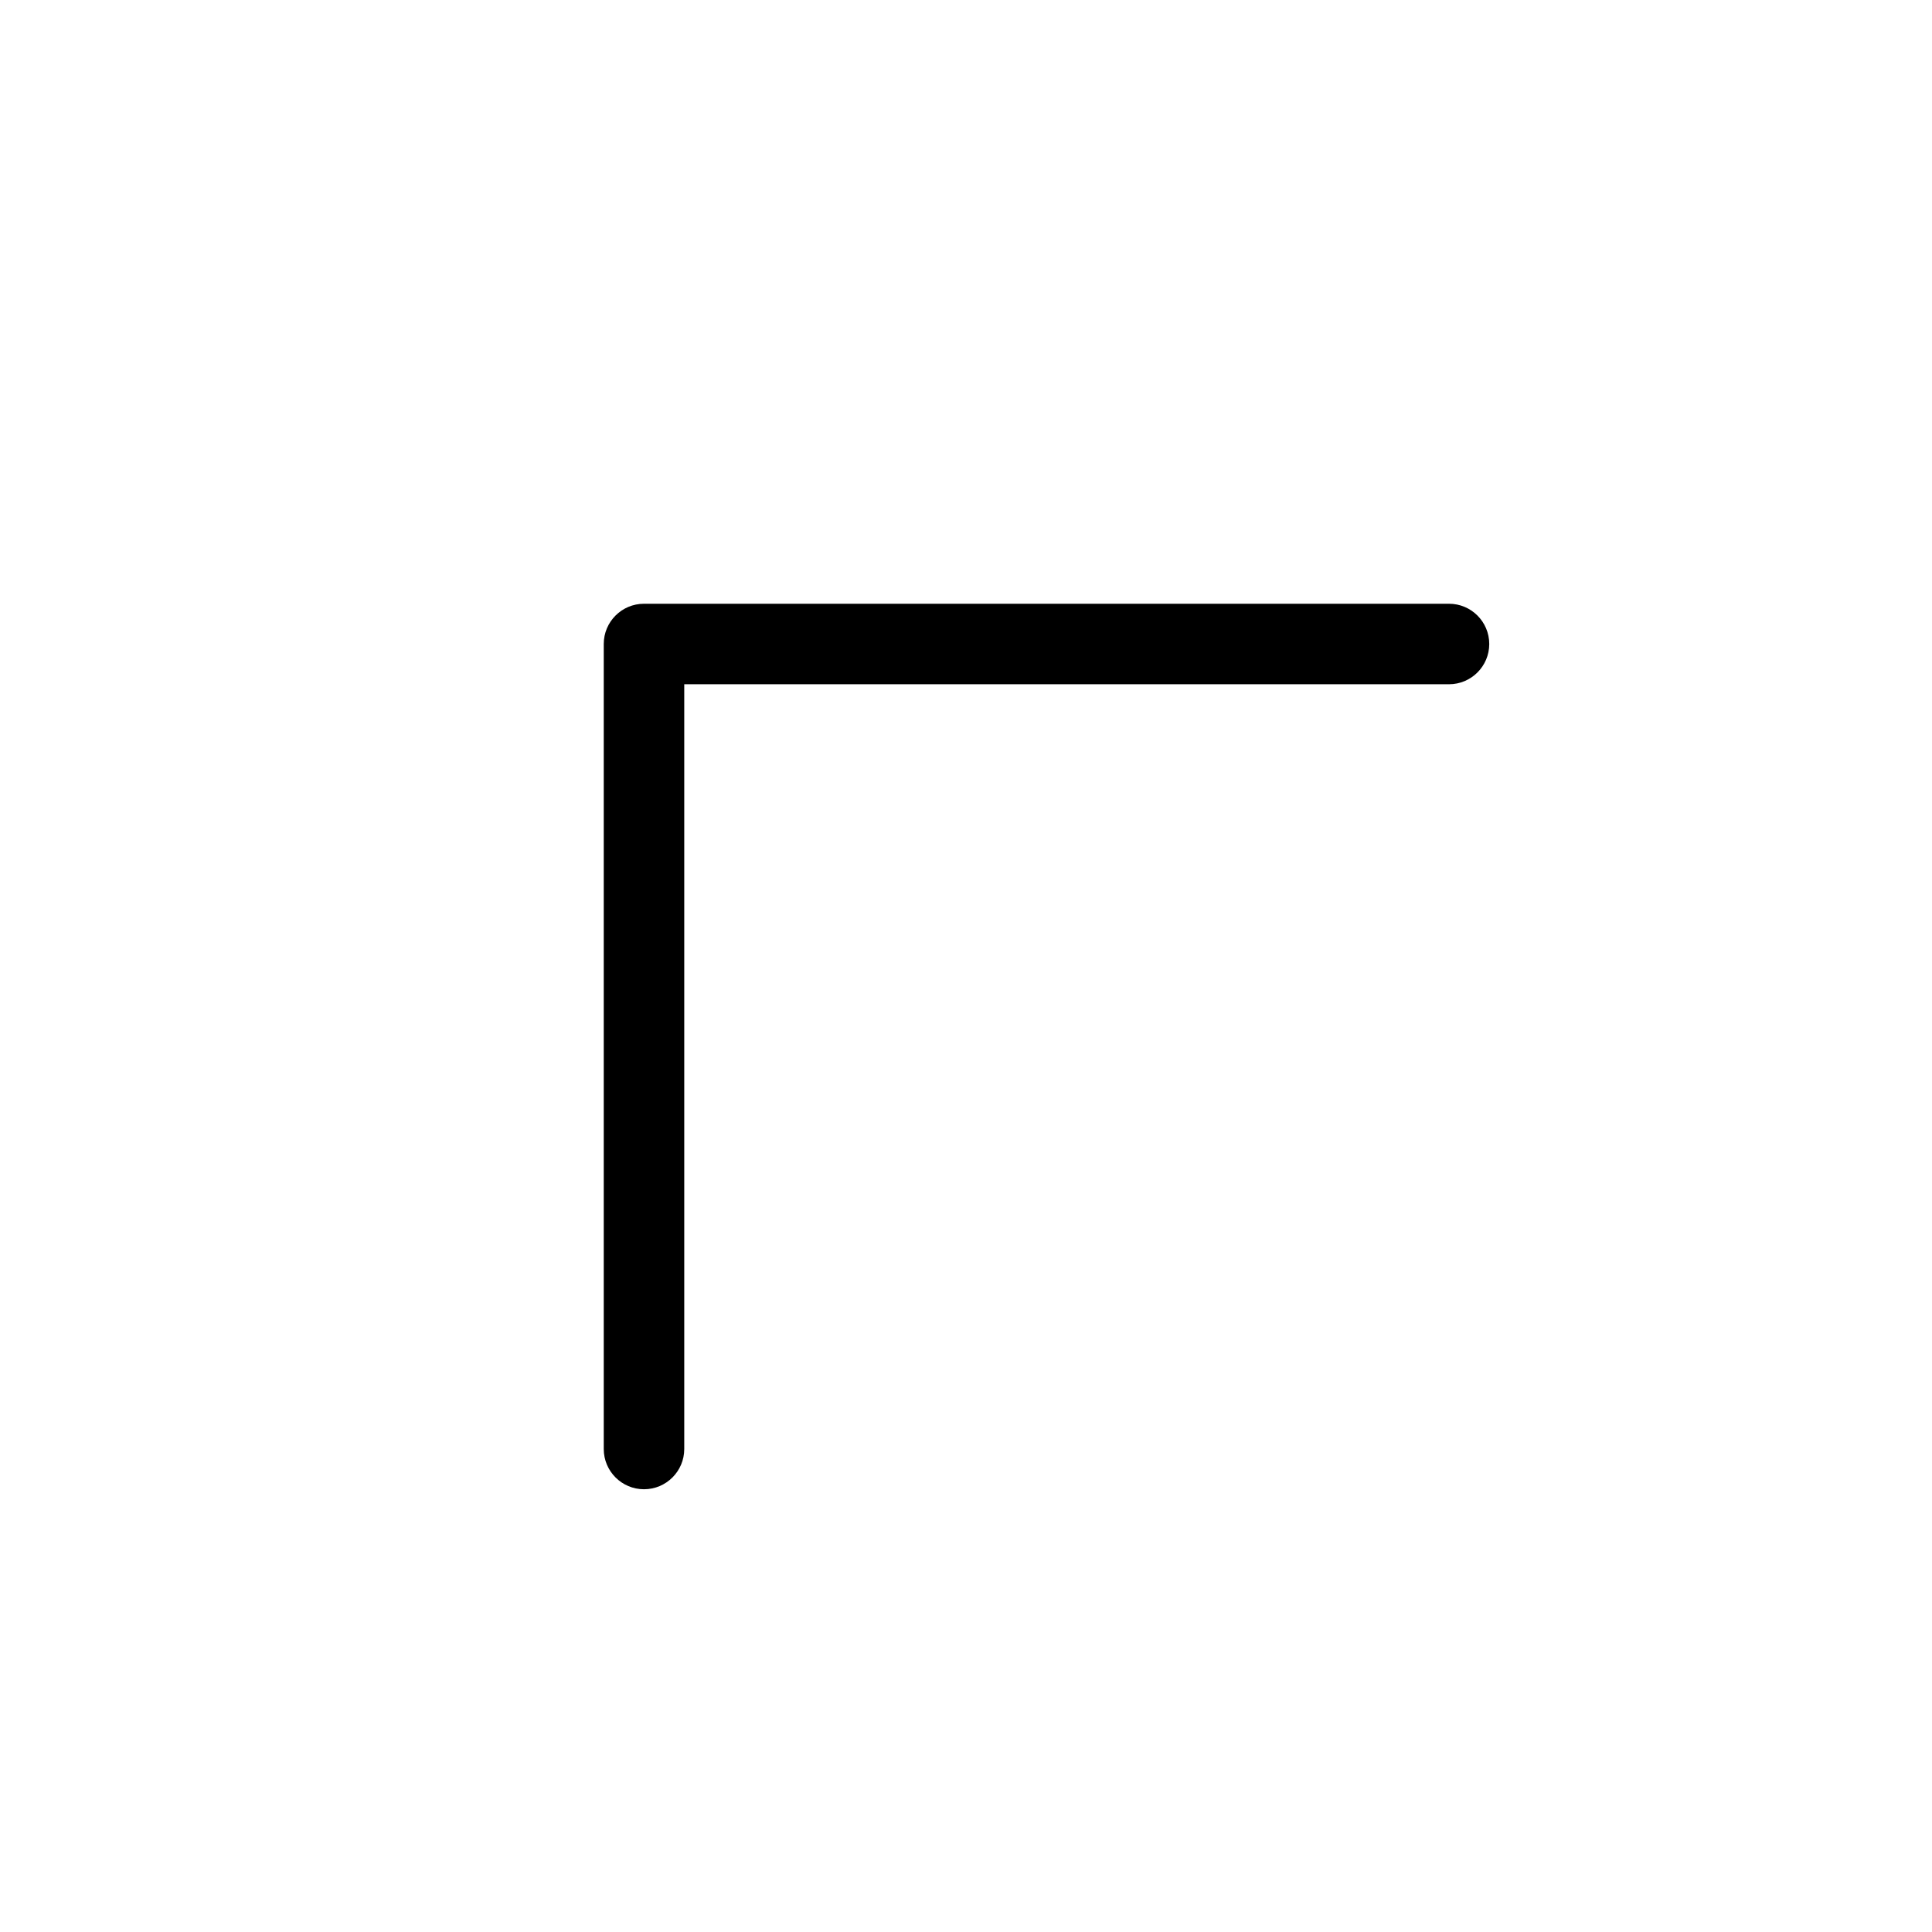 <svg width="24" height="24" viewBox="0 0 24 24" fill="none" xmlns="http://www.w3.org/2000/svg">
<path fill-rule="evenodd" clip-rule="evenodd" d="M7.5 8C7.5 7.724 7.724 7.5 8 7.5H18C18.276 7.5 18.5 7.724 18.5 8C18.5 8.276 18.276 8.5 18 8.5H8.5L8.5 18C8.5 18.276 8.276 18.5 8 18.5C7.724 18.5 7.5 18.276 7.5 18L7.5 8Z" fill="black"/>
</svg>
